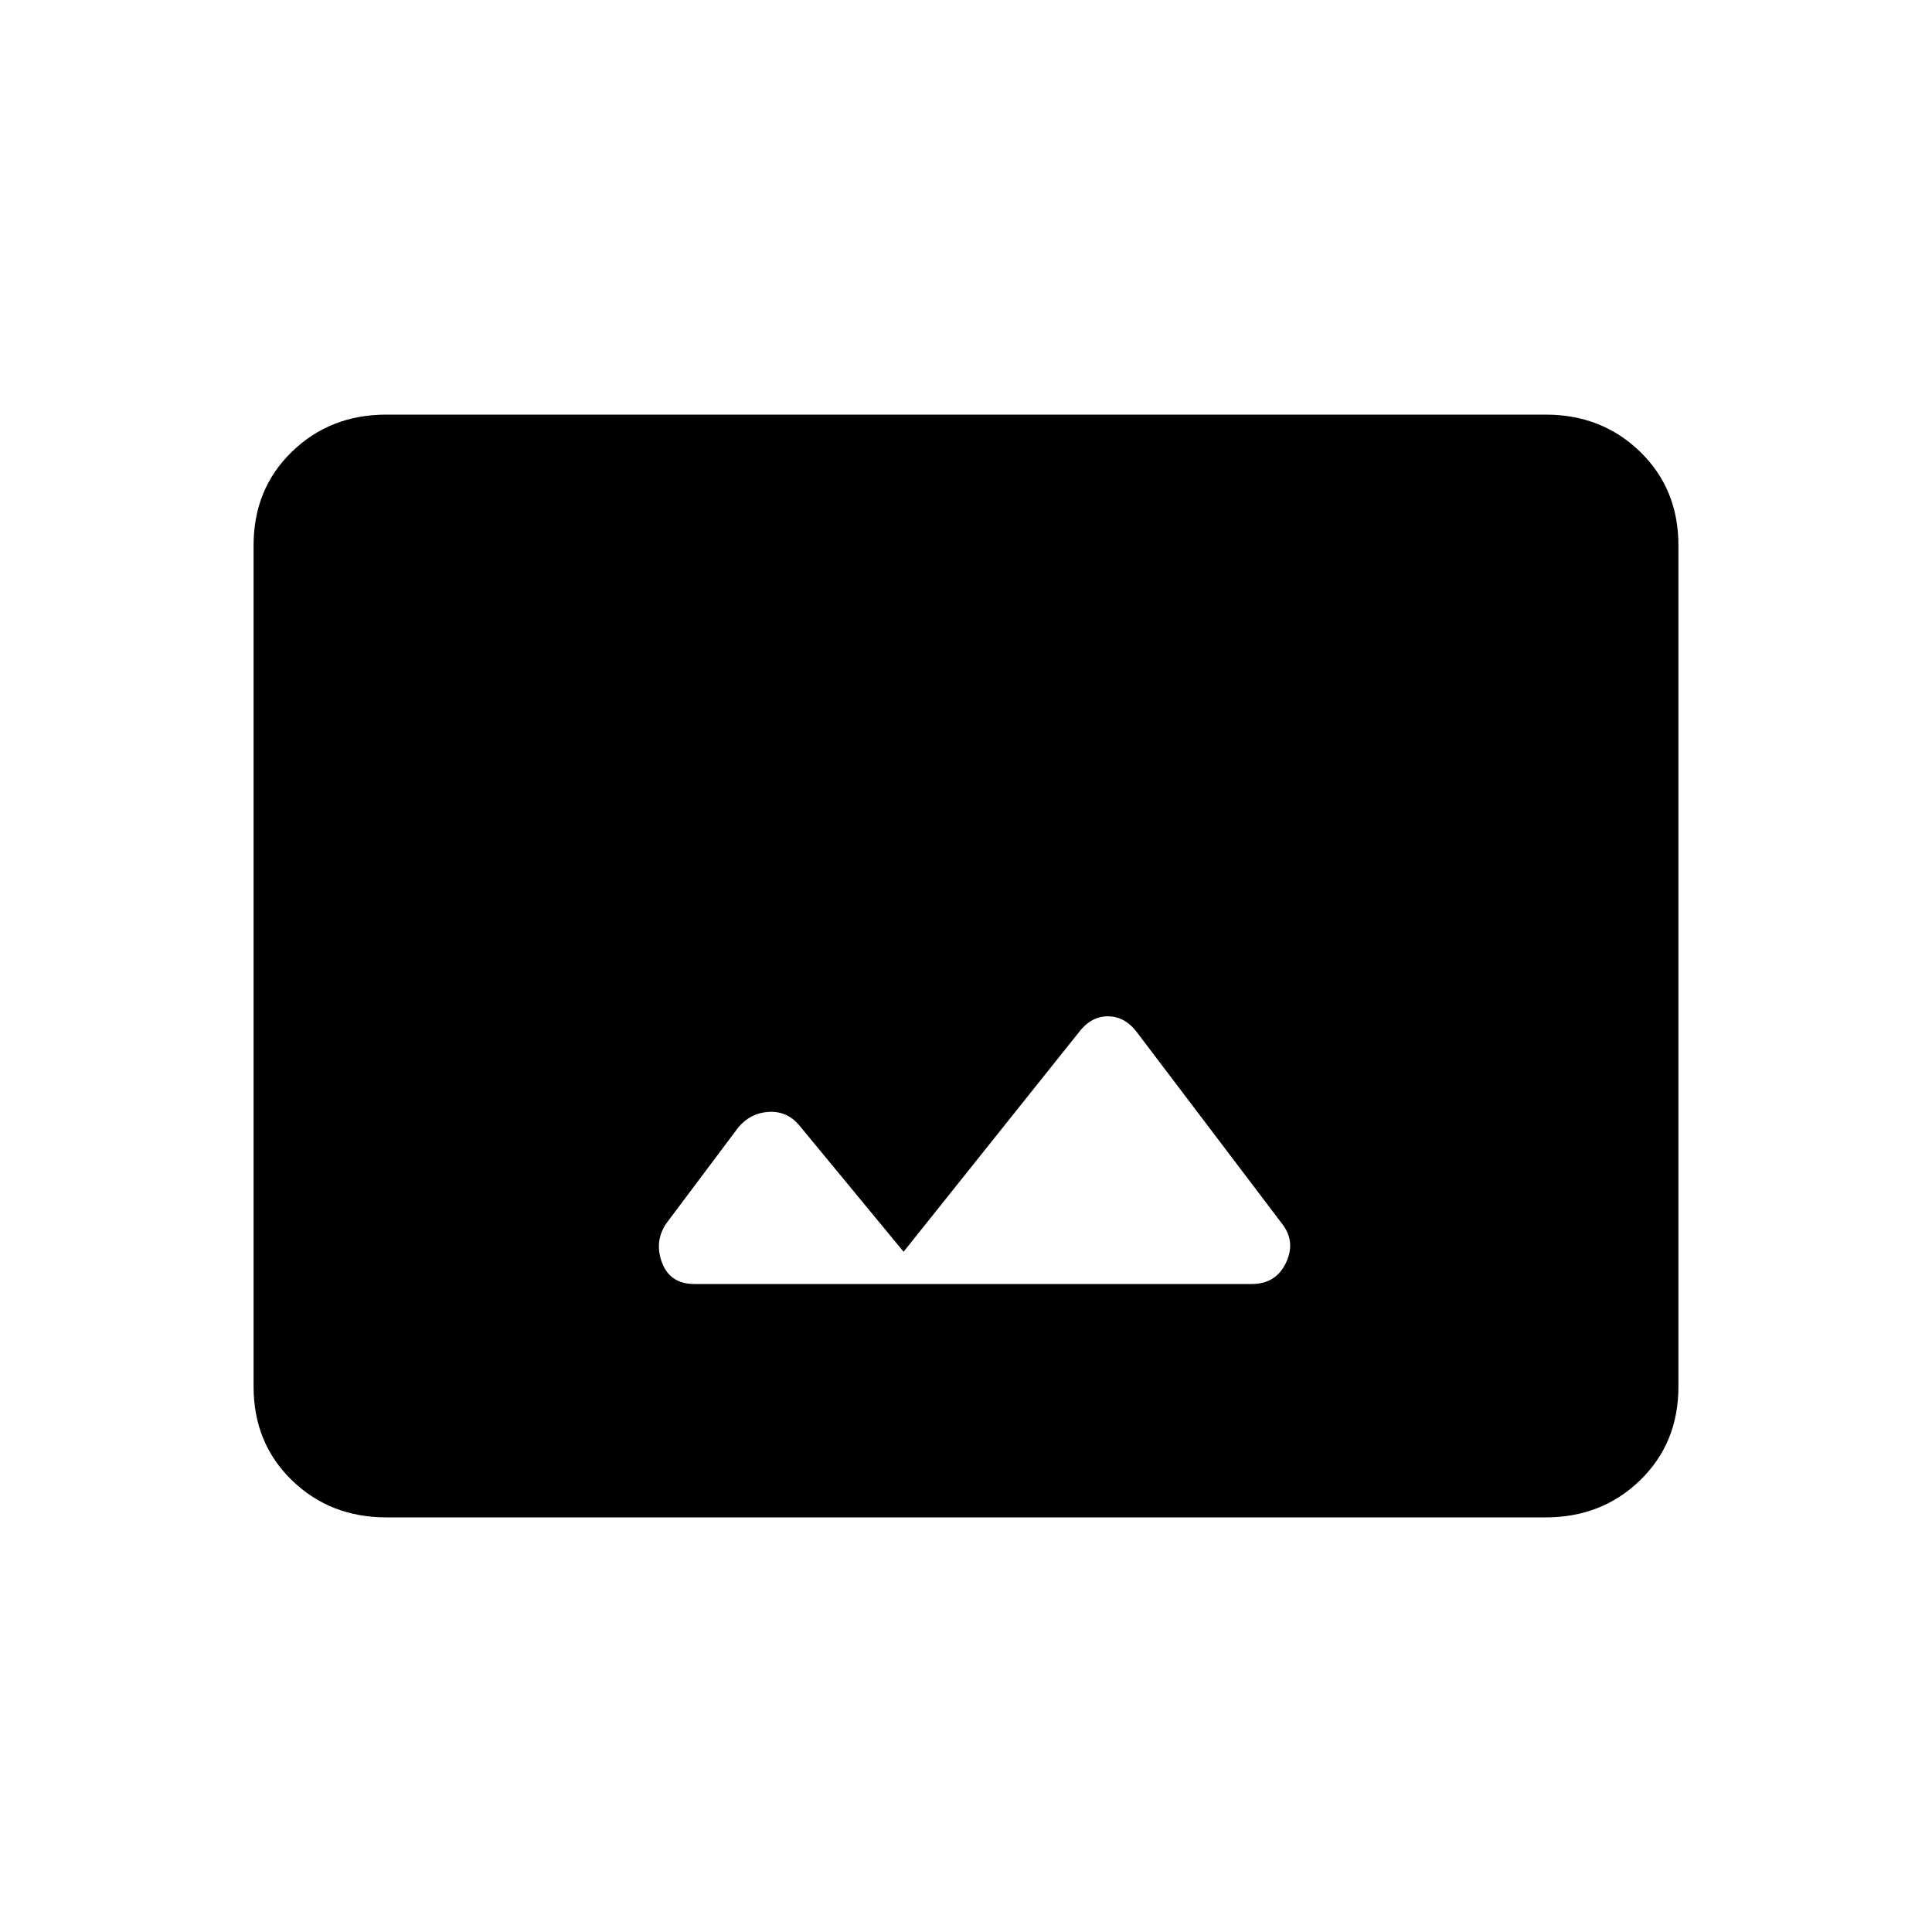 <svg xmlns="http://www.w3.org/2000/svg" height="20" width="20"><path d="M7.188 13.292H12.958Q13.208 13.292 13.312 13.073Q13.417 12.854 13.271 12.667L11.771 10.688Q11.646 10.521 11.469 10.521Q11.292 10.521 11.167 10.688L9.354 12.958L8.271 11.646Q8.146 11.5 7.958 11.51Q7.771 11.521 7.646 11.667L6.896 12.667Q6.771 12.854 6.854 13.073Q6.938 13.292 7.188 13.292ZM4 15.708Q3.417 15.708 3.021 15.323Q2.625 14.938 2.625 14.354V5.646Q2.625 5.062 3.021 4.677Q3.417 4.292 4 4.292H16Q16.583 4.292 16.979 4.677Q17.375 5.062 17.375 5.646V14.354Q17.375 14.938 16.979 15.323Q16.583 15.708 16 15.708Z"/></svg>